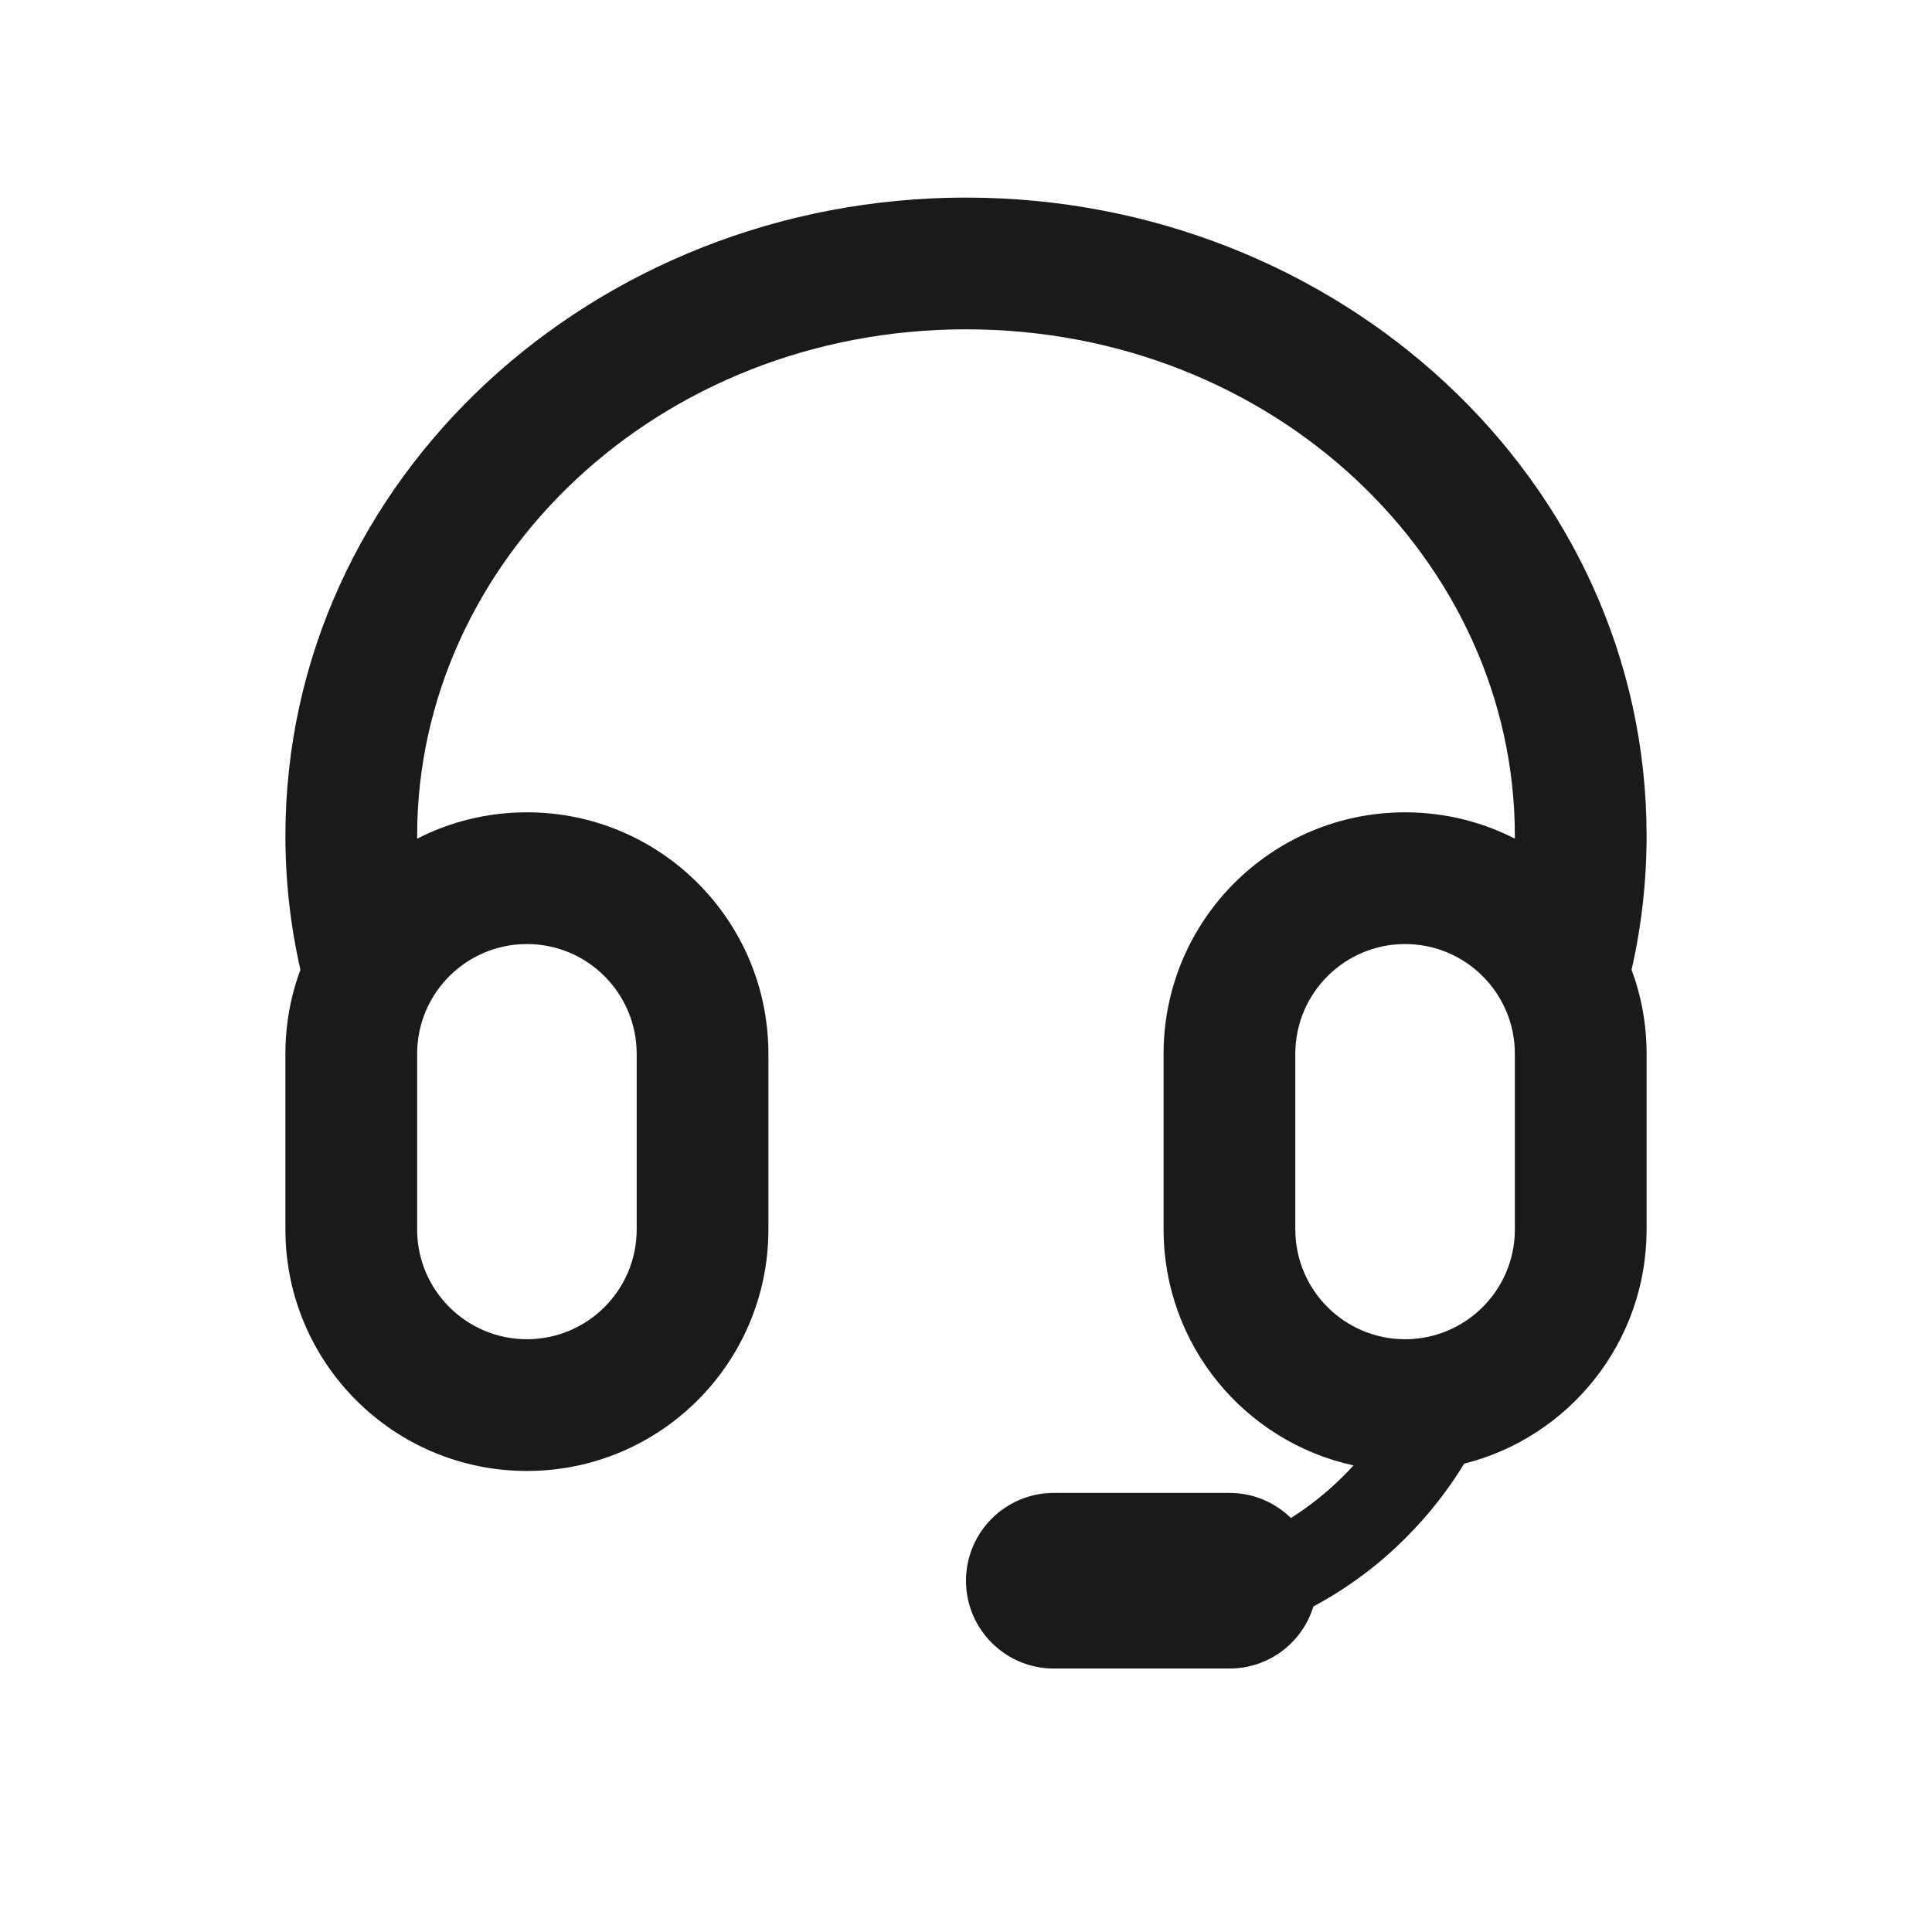<svg width="22" height="22" viewBox="0 0 22 22" fill="none" xmlns="http://www.w3.org/2000/svg">
<path fill-rule="evenodd" clip-rule="evenodd" d="M11 3.75C7.497 3.75 4.75 6.382 4.75 9.519L4.75 9.55C5.125 9.358 5.55 9.25 6 9.25C7.519 9.25 8.75 10.481 8.75 12V14C8.75 15.519 7.519 16.75 6 16.75C4.481 16.75 3.25 15.519 3.25 14V12C3.25 11.664 3.31 11.341 3.421 11.043C3.309 10.552 3.25 10.042 3.25 9.519C3.25 5.455 6.771 2.25 11 2.25C15.229 2.25 18.75 5.455 18.75 9.519C18.75 10.041 18.691 10.551 18.579 11.043C18.69 11.341 18.75 11.664 18.75 12V14C18.75 15.287 17.867 16.367 16.673 16.667C16.49 16.967 16.269 17.25 16.01 17.509C15.691 17.829 15.335 18.09 14.956 18.293C14.831 18.703 14.45 19 14 19H12C11.448 19 11 18.552 11 18C11 17.448 11.448 17 12 17H14C14.272 17 14.519 17.109 14.7 17.286C14.914 17.15 15.117 16.989 15.303 16.802C15.341 16.764 15.377 16.726 15.413 16.687C14.176 16.418 13.25 15.317 13.25 14V12C13.25 10.481 14.481 9.25 16 9.25C16.45 9.25 16.875 9.358 17.25 9.55L17.25 9.519C17.25 6.382 14.503 3.75 11 3.75ZM6 10.75C5.31 10.75 4.75 11.31 4.75 12V14C4.75 14.69 5.31 15.25 6 15.25C6.69 15.25 7.25 14.69 7.25 14V12C7.25 11.31 6.69 10.75 6 10.75ZM14.75 12C14.75 11.31 15.31 10.75 16 10.75C16.69 10.75 17.25 11.31 17.25 12V14C17.25 14.69 16.69 15.25 16 15.25C15.31 15.25 14.75 14.69 14.75 14V12Z" fill="#1A1A1A"/>
</svg>
